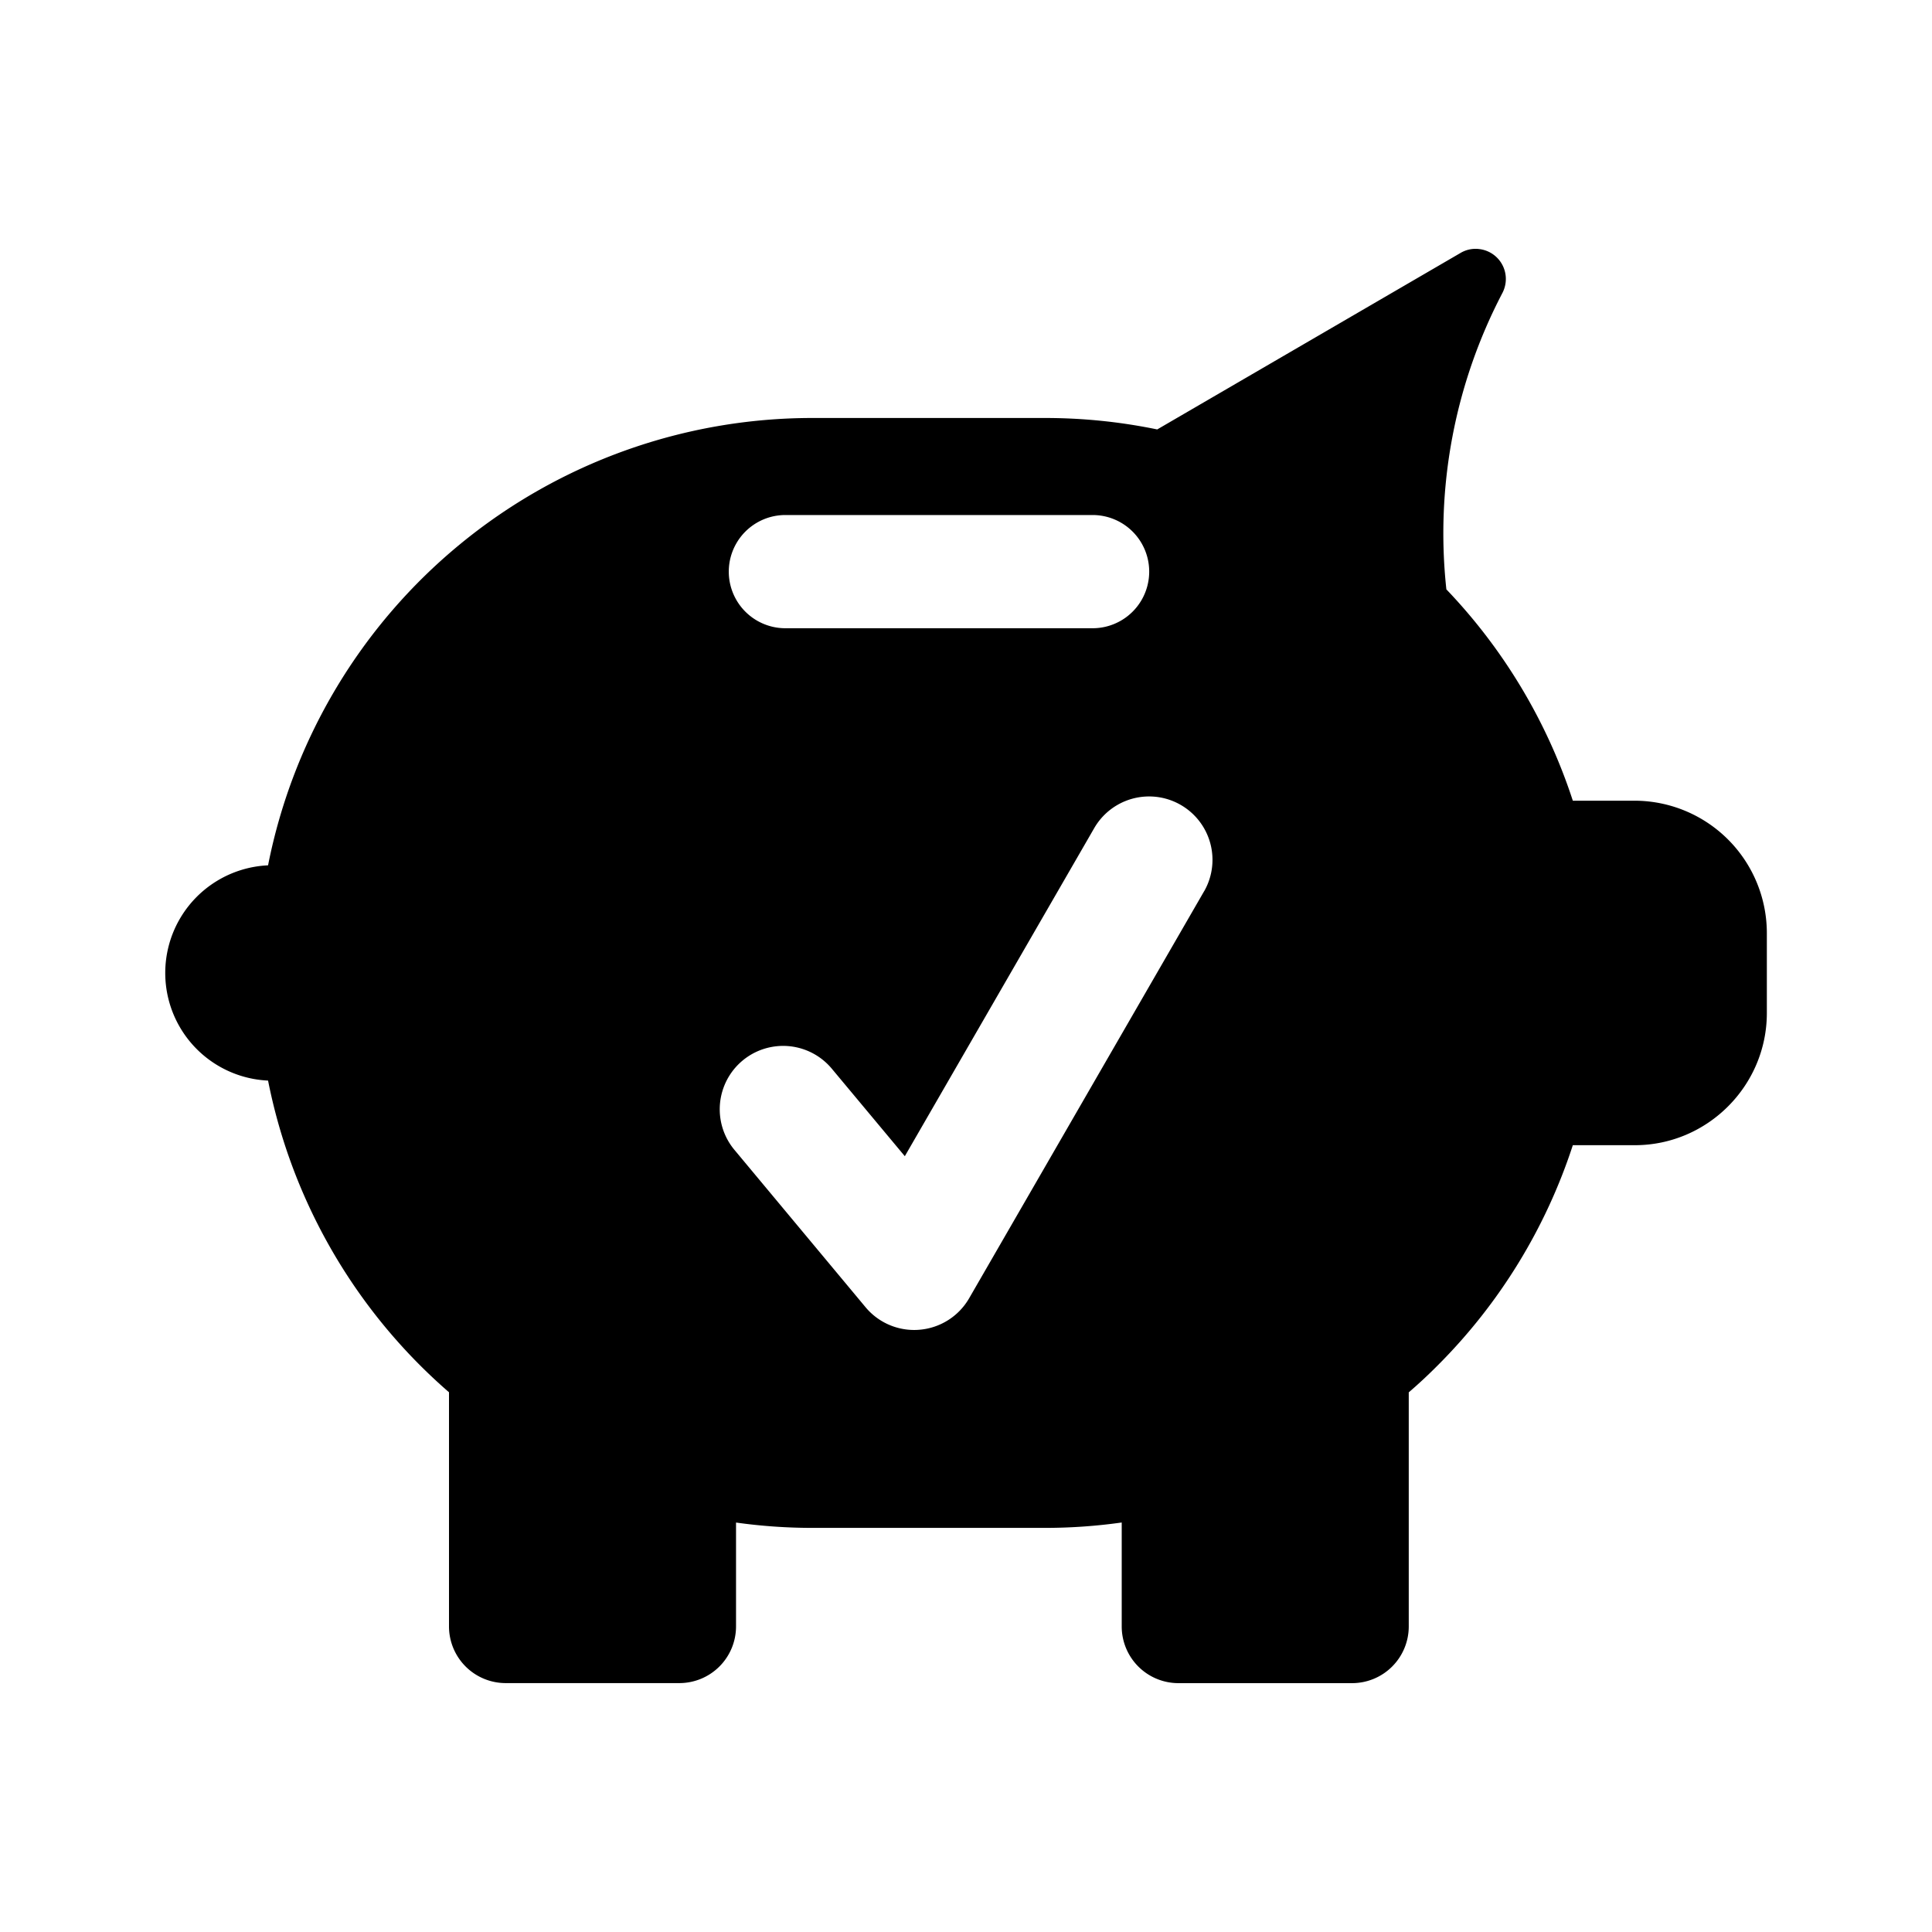 <svg xmlns="http://www.w3.org/2000/svg" viewBox="0 0 1200 1200" class="cf-icon-svg"><path d="M1015.41,497.33H976.91a344.17,344.17,0,0,0-78.54-131.26A322.14,322.14,0,0,1,933.16,182a19.13,19.13,0,0,0,2-6.43,18.68,18.68,0,0,0-16.27-20.86,18.3,18.3,0,0,0-11.69,2.38L718.77,266.73a344.09,344.09,0,0,0-69.52-7.11H504.62A344.61,344.61,0,0,0,166.5,537.47a66.92,66.92,0,0,0,0,133.7A344.77,344.77,0,0,0,260.88,848q8.74,8.74,18,16.76v145.52a35.22,35.22,0,0,0,35.17,35.12H422a35.21,35.21,0,0,0,35.16-35.12V945.68A340.48,340.48,0,0,0,504.62,949H649.24a340.53,340.53,0,0,0,47.48-3.35v64.66a35.22,35.22,0,0,0,35.17,35.12H839.82A35.21,35.21,0,0,0,875,1010.33V864.81q9.31-8,18-16.76A344,344,0,0,0,976.91,711.3h38.51c45.1,0,82-36.94,82-82.08V579.37A82.29,82.29,0,0,0,1015.41,497.33ZM487.82,319.89H678.63a35.16,35.16,0,1,1,0,70.32H487.82a35.16,35.16,0,1,1,0-70.32Zm260.12,233.6-146,252.9a39.36,39.36,0,0,1-30.76,19.53c-1.05.1-2.2.15-3.34.15a39.29,39.29,0,0,1-30.26-14.17l-81.66-98a39.37,39.37,0,0,1,60.5-50.39L562,718.14l117.77-204a39.37,39.37,0,0,1,68.2,39.35Z"/></svg>
